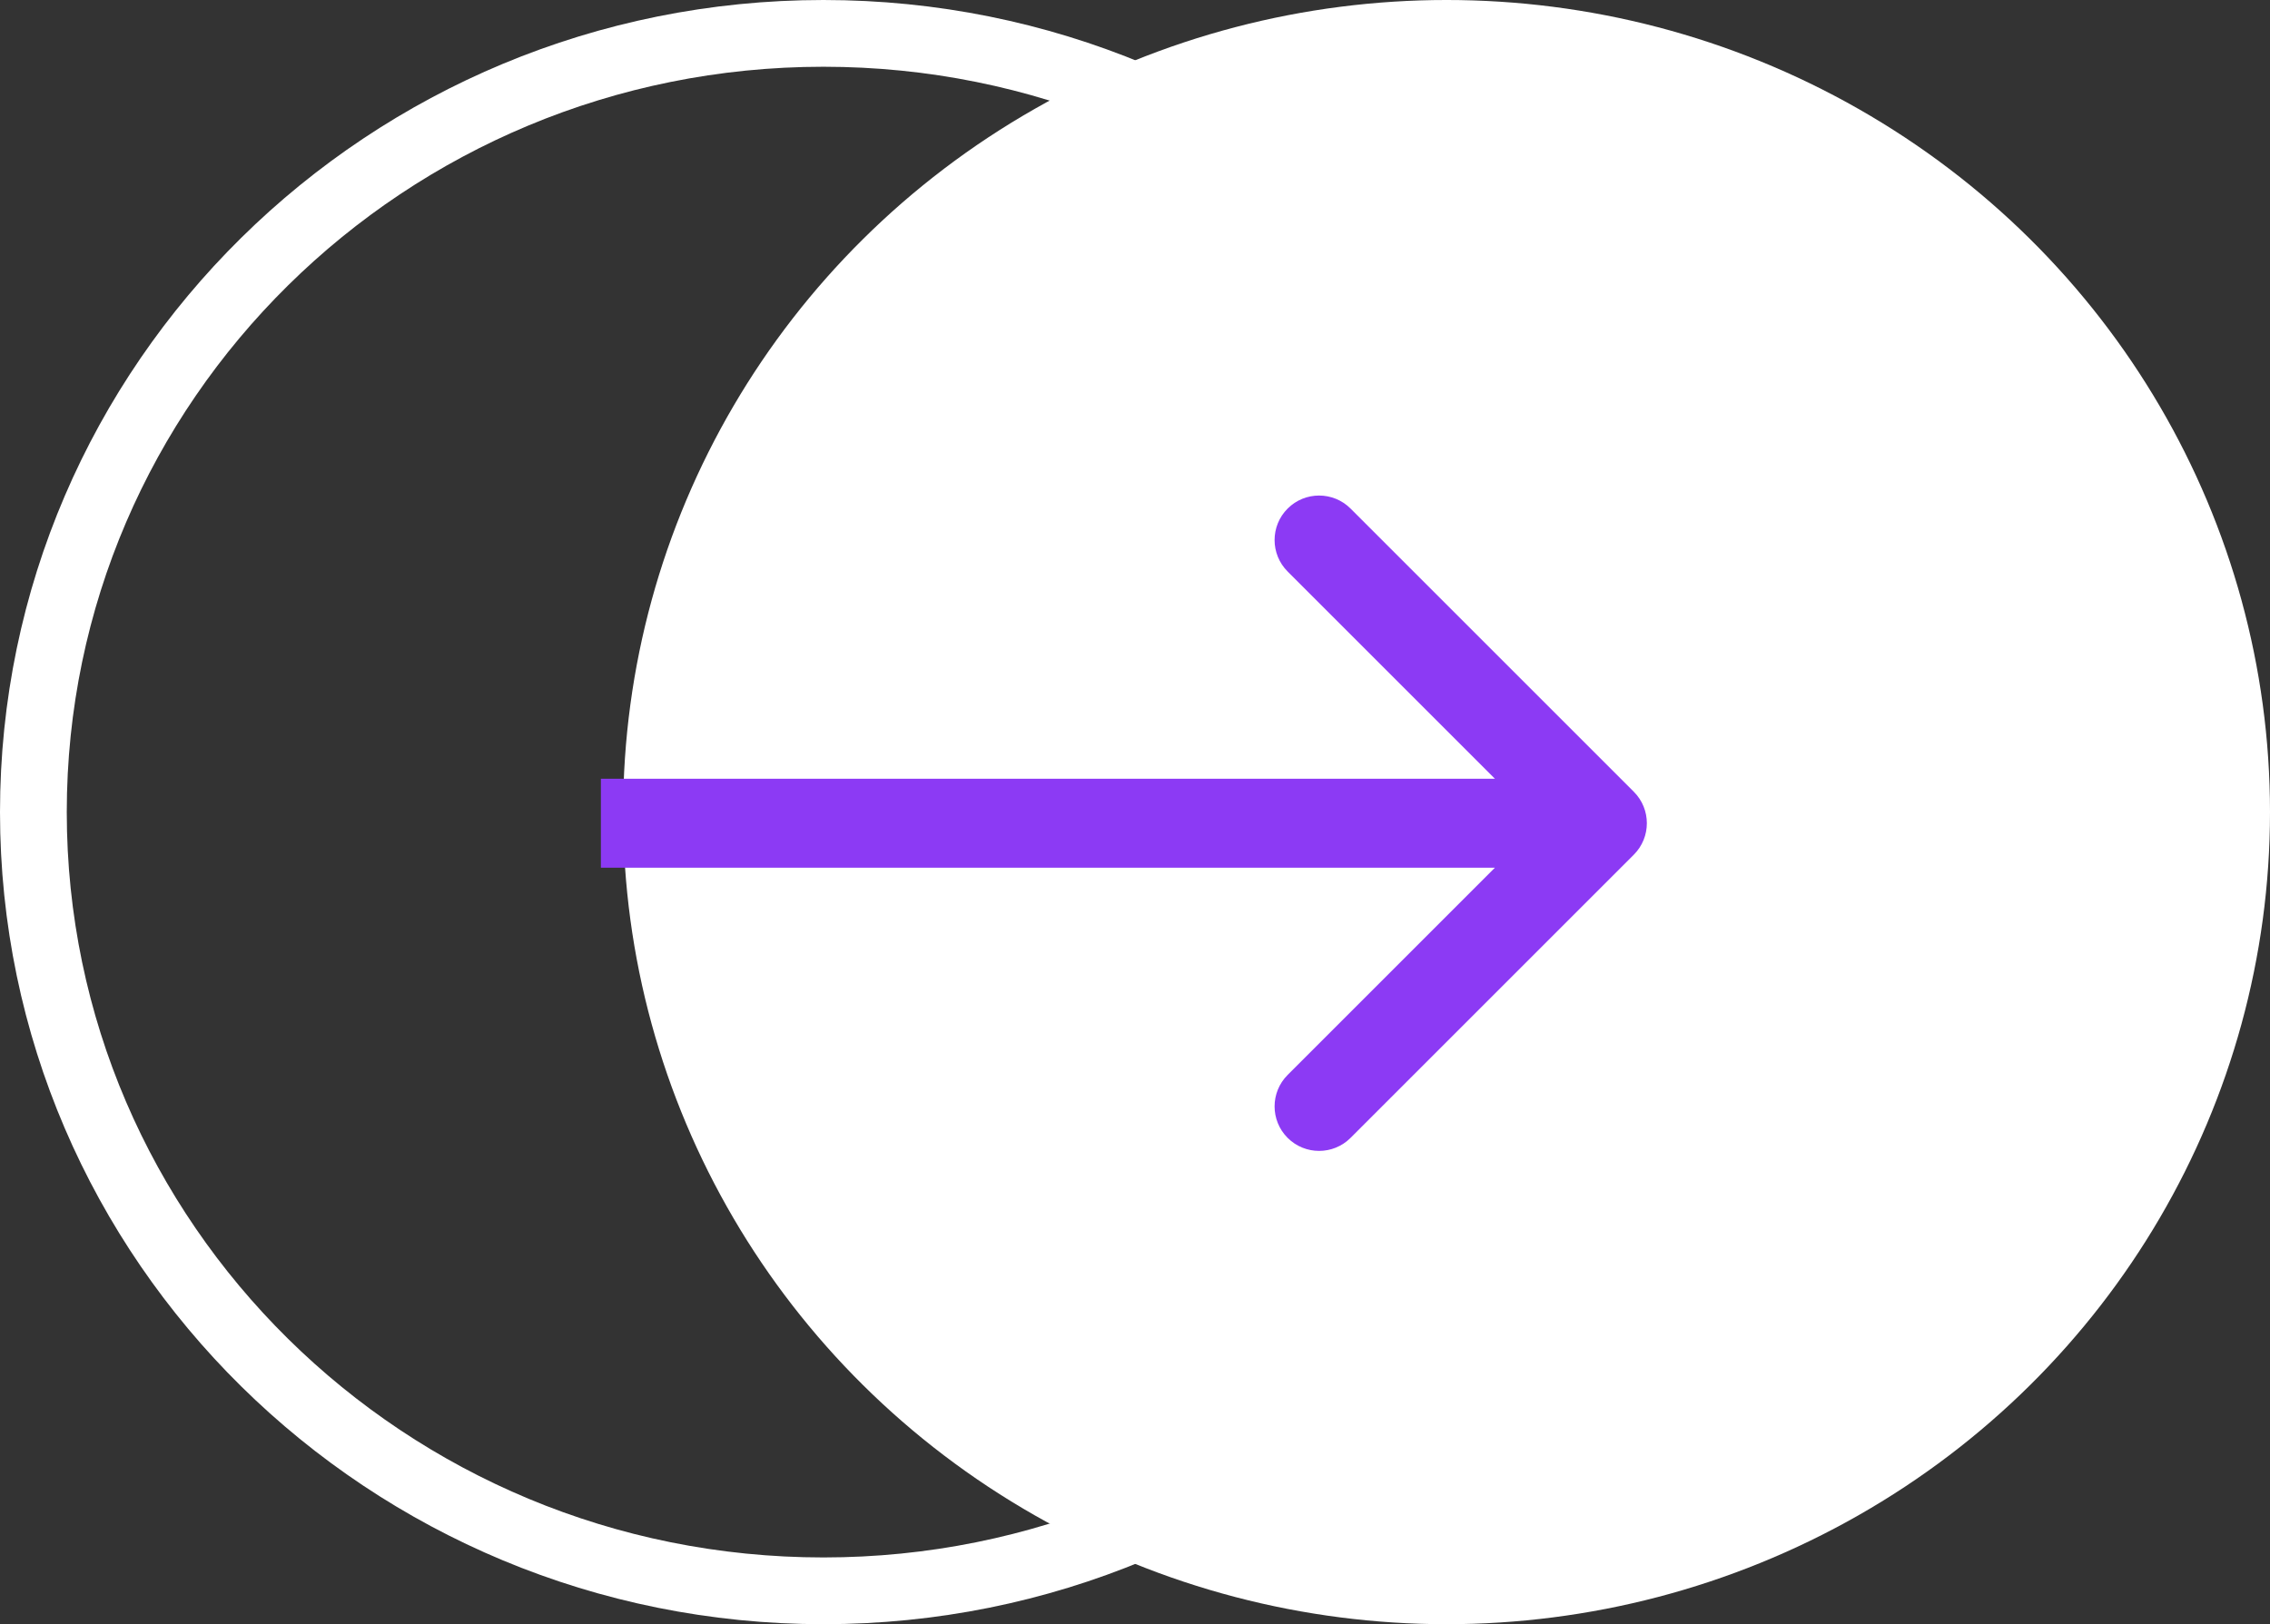 <svg width="102" height="73" viewBox="0 0 102 73" fill="none" xmlns="http://www.w3.org/2000/svg">
<rect x="0" y="0" width="102" height="73" fill="#333333" stroke="none"/>
<ellipse cx="65" cy="36.5" rx="37" ry="36.5" fill="white"/>
<path d="M72.5 36.5C72.5 55.811 56.625 71.5 37 71.5C17.375 71.5 1.5 55.811 1.5 36.5C1.5 17.189 17.375 1.5 37 1.5C56.625 1.5 72.5 17.189 72.5 36.5Z" stroke="white" stroke-width="3"/>
<path id="my" d="M73.414 38.414C74.195 37.633 74.195 36.367 73.414 35.586L60.686 22.858C59.905 22.077 58.639 22.077 57.858 22.858C57.077 23.639 57.077 24.905 57.858 25.686L69.172 37L57.858 48.314C57.077 49.095 57.077 50.361 57.858 51.142C58.639 51.923 59.905 51.923 60.686 51.142L73.414 38.414ZM27 39L72 39L72 35L27 35L27 39Z" fill="#8C3AF4"/>
</svg>
